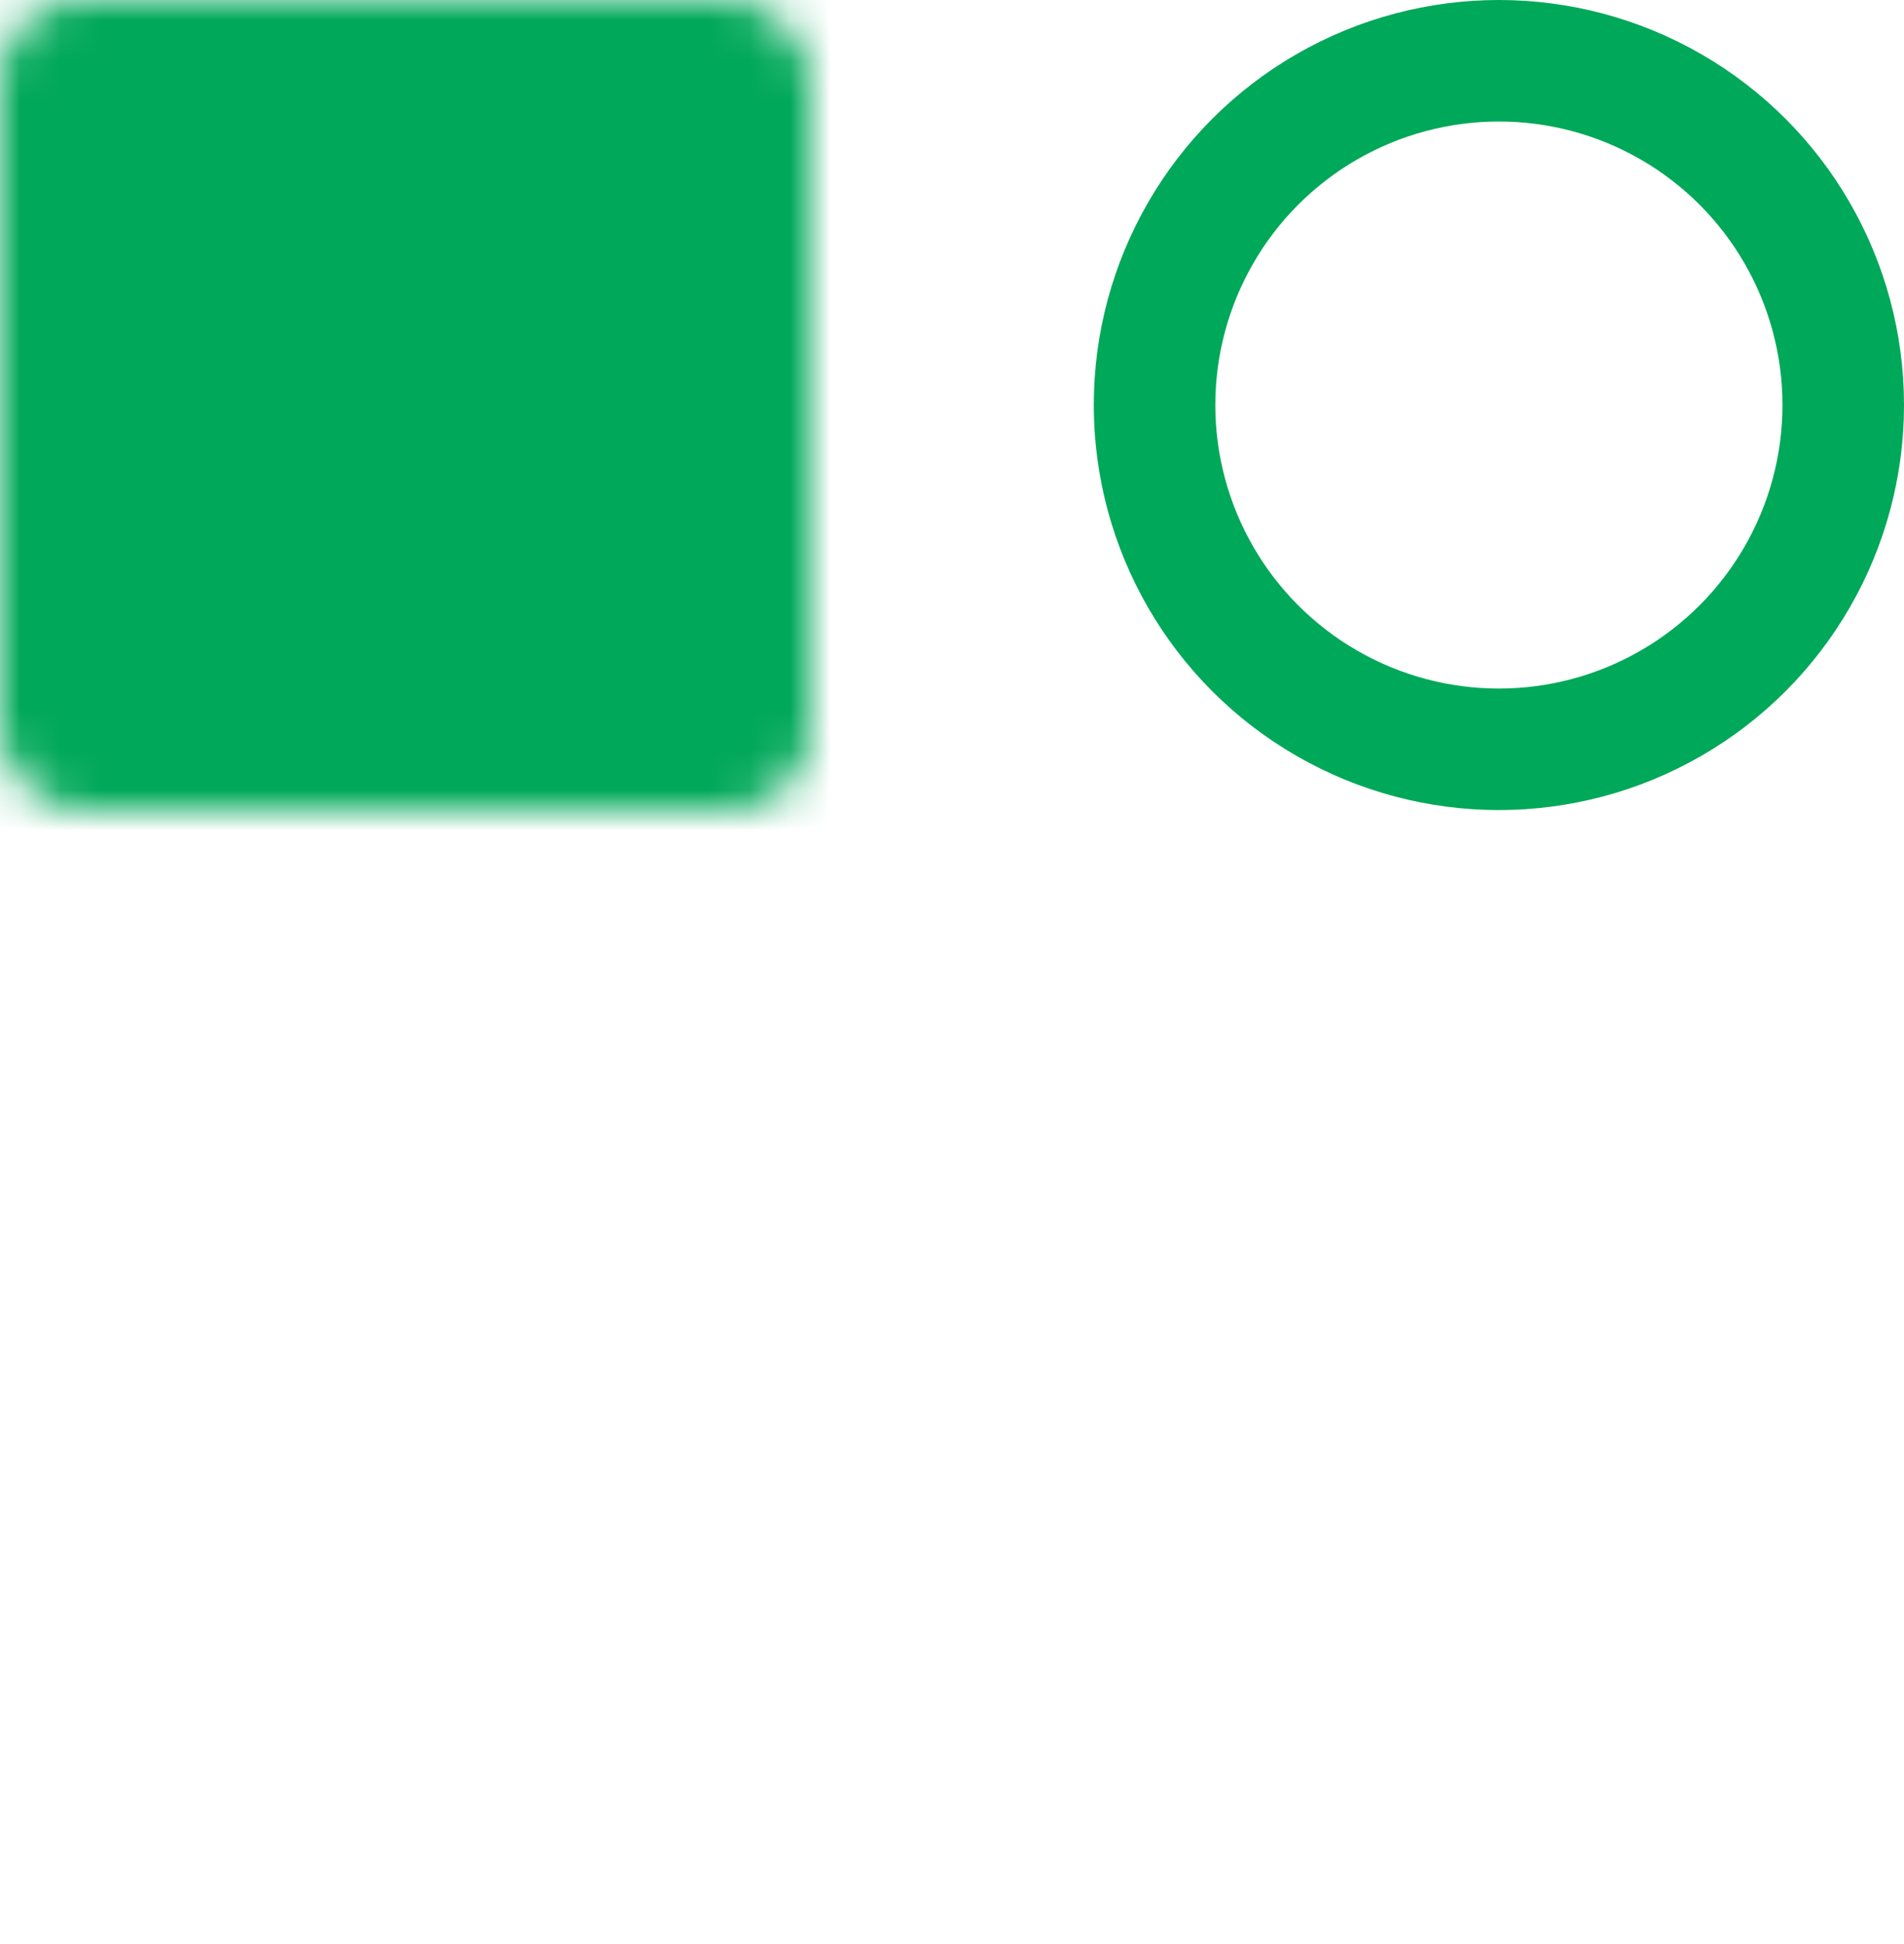 <svg width="47" height="48" viewBox="0 0 47 48" fill="none" xmlns="http://www.w3.org/2000/svg">
<mask id="path-1-inside-1_8_174" fill="white">
<rect x="27" y="28" width="20" height="20" rx="2"/>
</mask>
<rect x="27" y="28" width="20" height="20" rx="2" fill="#00A859" stroke="#00A859" stroke-width="6" mask="url(#path-1-inside-1_8_174)"/>
<mask id="path-2-inside-2_8_174" fill="white">
<rect y="28" width="20" height="20" rx="2"/>
</mask>
<rect y="28" width="20" height="20" rx="2" fill="#00A859" stroke="#00A859" stroke-width="6" mask="url(#path-2-inside-2_8_174)"/>
<mask id="path-3-inside-3_8_174" fill="white">
<rect width="20" height="20" rx="2"/>
</mask>
<rect width="20" height="20" rx="2" fill="#00A859" stroke="#00A859" stroke-width="6" mask="url(#path-3-inside-3_8_174)"/>
<circle cx="37" cy="10" r="8.5" stroke="#00A859" stroke-width="3"/>
</svg>
